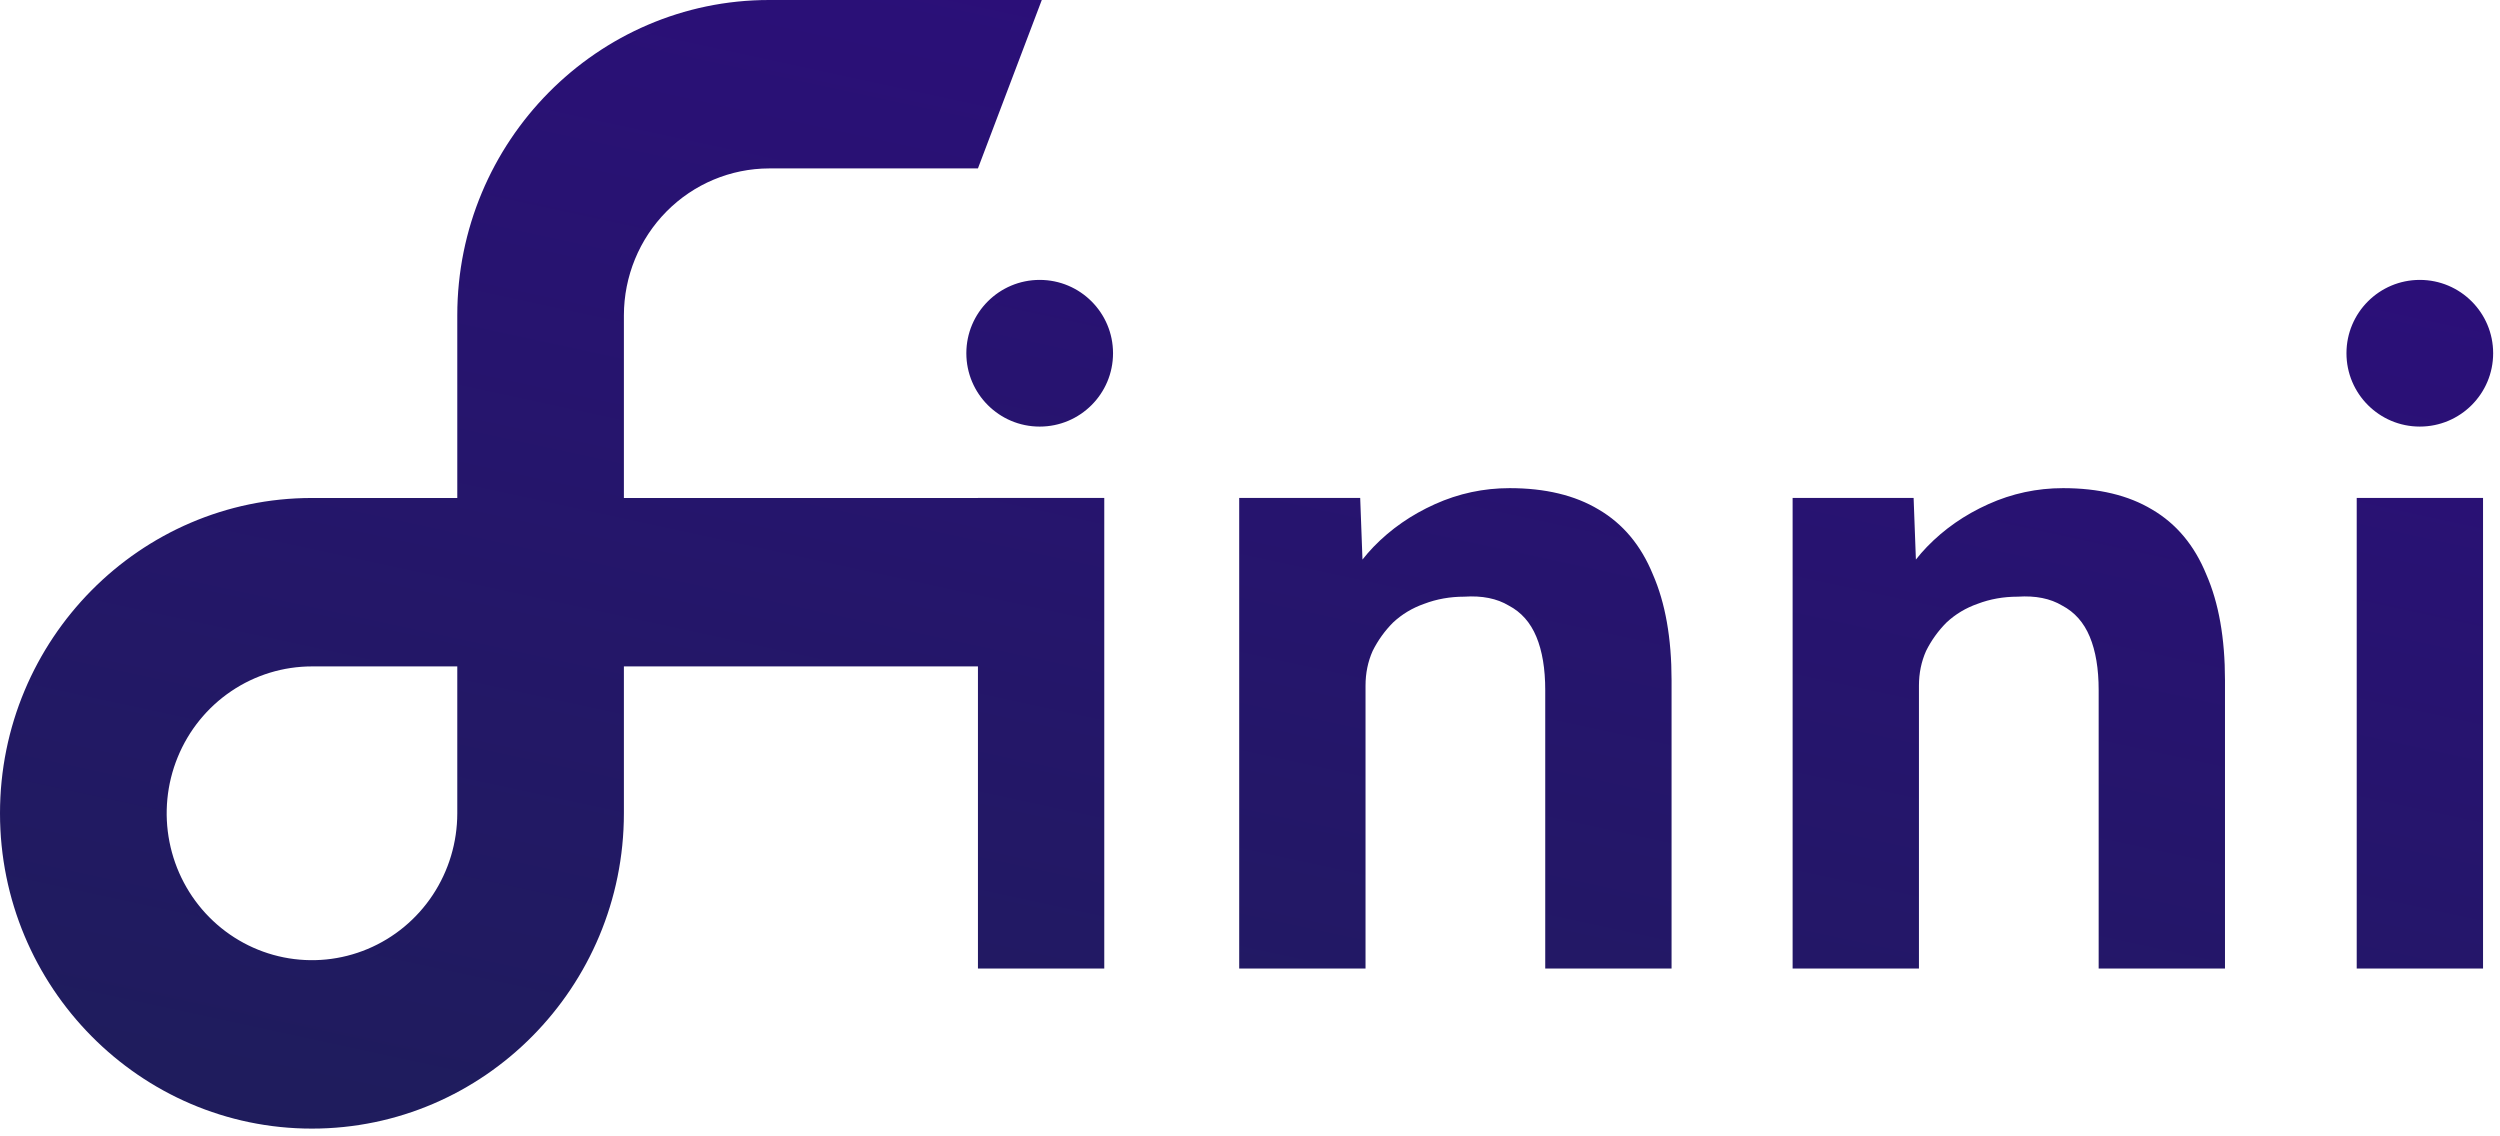 <svg width="319" height="145" viewBox="0 0 319 145" fill="none" xmlns="http://www.w3.org/2000/svg">
<path fill-rule="evenodd" clip-rule="evenodd" d="M58.349 40.236C58.349 18.053 76.208 0 98.141 0H132.932L124.784 21.491H98.141C93.227 21.499 88.516 23.477 85.042 26.991C81.568 30.505 79.614 35.268 79.609 40.236V63.543L124.786 63.543V63.536H140.905V123.587H124.786V85.034H79.609V103.777C79.609 125.962 61.742 144.01 39.8 144.01C17.858 144.01 0 125.958 0 103.777C0 81.596 17.854 63.543 39.8 63.543H58.349V40.236ZM55.225 114.189C57.262 111.107 58.349 107.483 58.349 103.777V85.034H39.809C36.142 85.034 32.557 86.133 29.508 88.193C26.459 90.252 24.083 93.179 22.68 96.604C21.276 100.029 20.909 103.797 21.625 107.433C22.34 111.069 24.106 114.408 26.699 117.029C29.292 119.651 32.595 121.436 36.192 122.159C39.788 122.882 43.516 122.511 46.904 121.092C50.292 119.674 53.188 117.272 55.225 114.189ZM158.122 63.536V123.587H161.641H166.295H174.242V87.488C174.242 85.899 174.544 84.423 175.15 83.061C175.831 81.699 176.701 80.488 177.761 79.428C178.896 78.369 180.22 77.574 181.734 77.044C183.323 76.439 185.026 76.136 186.842 76.136C189.113 75.985 191.004 76.363 192.518 77.272C194.107 78.104 195.28 79.428 196.037 81.245C196.794 83.061 197.172 85.331 197.172 88.056V123.587H213.292V86.807C213.292 81.434 212.497 76.931 210.908 73.298C209.394 69.59 207.086 66.828 203.983 65.012C200.956 63.195 197.172 62.287 192.632 62.287C189.302 62.287 186.123 62.968 183.096 64.331C180.069 65.693 177.458 67.509 175.263 69.779C174.756 70.305 174.285 70.846 173.852 71.401L173.561 63.536H158.122ZM228.738 123.587V63.536H244.177L244.468 71.401C244.902 70.846 245.372 70.305 245.88 69.779C248.074 67.509 250.685 65.693 253.712 64.331C256.74 62.968 259.918 62.287 263.248 62.287C267.789 62.287 271.573 63.195 274.6 65.012C277.703 66.828 280.011 69.59 281.524 73.298C283.114 76.931 283.908 81.434 283.908 86.807V123.587H267.789V88.056C267.789 85.331 267.41 83.061 266.653 81.245C265.897 79.428 264.724 78.104 263.134 77.272C261.621 76.363 259.729 75.985 257.458 76.136C255.642 76.136 253.939 76.439 252.35 77.044C250.837 77.574 249.512 78.369 248.377 79.428C247.318 80.488 246.447 81.699 245.766 83.061C245.161 84.423 244.858 85.899 244.858 87.488V123.587H236.912H232.257H228.738ZM300.717 63.536V123.587H316.836V63.536H300.717ZM318.126 45.074C318.126 50.242 313.936 54.432 308.767 54.432C303.599 54.432 299.409 50.242 299.409 45.074C299.409 39.905 303.599 35.715 308.767 35.715C313.936 35.715 318.126 39.905 318.126 45.074ZM132.664 54.433C137.833 54.433 142.023 50.243 142.023 45.074C142.023 39.905 137.833 35.715 132.664 35.715C127.495 35.715 123.305 39.905 123.305 45.074C123.305 50.243 127.495 54.433 132.664 54.433Z" fill="url(#paint0_linear_411_329)"/>
<defs>
<linearGradient id="paint0_linear_411_329" x1="234.5" y1="193.5" x2="309.5" y2="-153" gradientUnits="userSpaceOnUse">
<stop stop-color="#1E1D5B"/>
<stop offset="1" stop-color="#390099"/>
</linearGradient>
</defs>
</svg>
